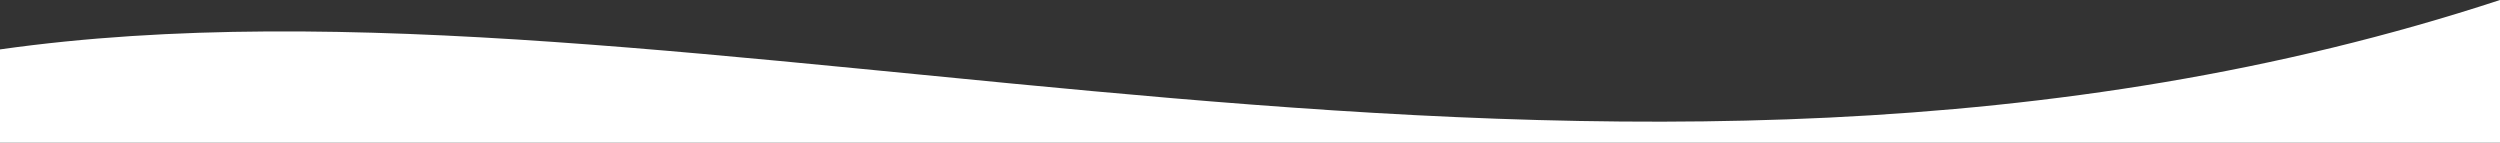 <?xml version="1.0" encoding="utf-8"?>
<!-- Generator: Adobe Illustrator 24.2.1, SVG Export Plug-In . SVG Version: 6.00 Build 0)  -->
<svg version="1.1" xmlns="http://www.w3.org/2000/svg" xmlns:xlink="http://www.w3.org/1999/xlink" x="0px" y="0px"
	 viewBox="0 0 1366 78" style="enable-background:new 0 0 1366 78;" xml:space="preserve">
<rect x="0" y="0" width="1366" height="78" fill="#333333" stroke="none"/>
<style type="text/css">
	.st0{clip-path:url(#SVGID_2_);}
	.st1{opacity:0.3;clip-path:url(#SVGID_2_);fill:url(#SVGID_5_);}
	.st2{opacity:0.1;clip-path:url(#SVGID_2_);fill:url(#SVGID_6_);}
	.st3{opacity:0.3;fill:url(#SVGID_9_);}
	.st4{opacity:0.1;fill:url(#SVGID_10_);}
	.st5{fill:none;}
	.st6{opacity:0.2;fill:#FEB600;}
	.st7{fill:#FFFFFF;}
	.st8{fill:#DD3812;fill-opacity:0.8;stroke:#DD3812;stroke-width:3;stroke-miterlimit:10;}
	.st9{fill:none;stroke:#FEB600;stroke-miterlimit:10;}
	.st10{fill:#DD3812;fill-opacity:0.15;stroke:#FEB600;stroke-miterlimit:10;}
	.st11{opacity:0.6;fill:#DD3812;}
	.st12{opacity:0.8;fill:#FEB600;}
	.st13{opacity:0.8;clip-path:url(#SVGID_12_);fill:#DD3812;}
	.st14{opacity:0.8;}
	.st15{fill:#FEB600;}
	.st16{fill:#478B2E;}
	.st17{fill:#CCCCCC;stroke:#DD3812;stroke-miterlimit:10;}
	.st18{fill:none;stroke:#FFFFFF;stroke-width:3;stroke-miterlimit:10;}
	.st19{fill:#478B2E;stroke:#478B2E;stroke-miterlimit:10;}
	.st20{fill:#FFFFFF;stroke:#478B2E;stroke-miterlimit:10;}
	.st21{fill:#345544;}
	.st22{clip-path:url(#SVGID_14_);}
	.st23{fill:#FEB600;stroke:#4D4D4D;stroke-width:0.5;stroke-miterlimit:10;}
	.st24{fill:none;stroke:#4D4D4D;stroke-width:0.5;stroke-miterlimit:10;}
	.st25{opacity:0.5;clip-path:url(#SVGID_16_);fill:url(#SVGID_17_);}
	.st26{opacity:0.5;clip-path:url(#SVGID_19_);fill:url(#SVGID_20_);}
	.st27{opacity:0.5;clip-path:url(#SVGID_22_);fill:url(#SVGID_23_);}
	.st28{stroke:#478B2E;stroke-width:0.75;stroke-miterlimit:10;}
	.st29{clip-path:url(#SVGID_25_);}
	.st30{opacity:0.6;clip-path:url(#SVGID_25_);fill:#DD3812;}
	.st31{fill:#FEB600;fill-opacity:0.8;stroke:#FEB600;stroke-width:3;stroke-miterlimit:10;}
</style>
<g id="Layer_2">
	<path class="st7" d="M0,27v51h1366V0C878,160,374-26,0,27z"/>
</g>
<g id="Layer_1">
</g>
</svg>
